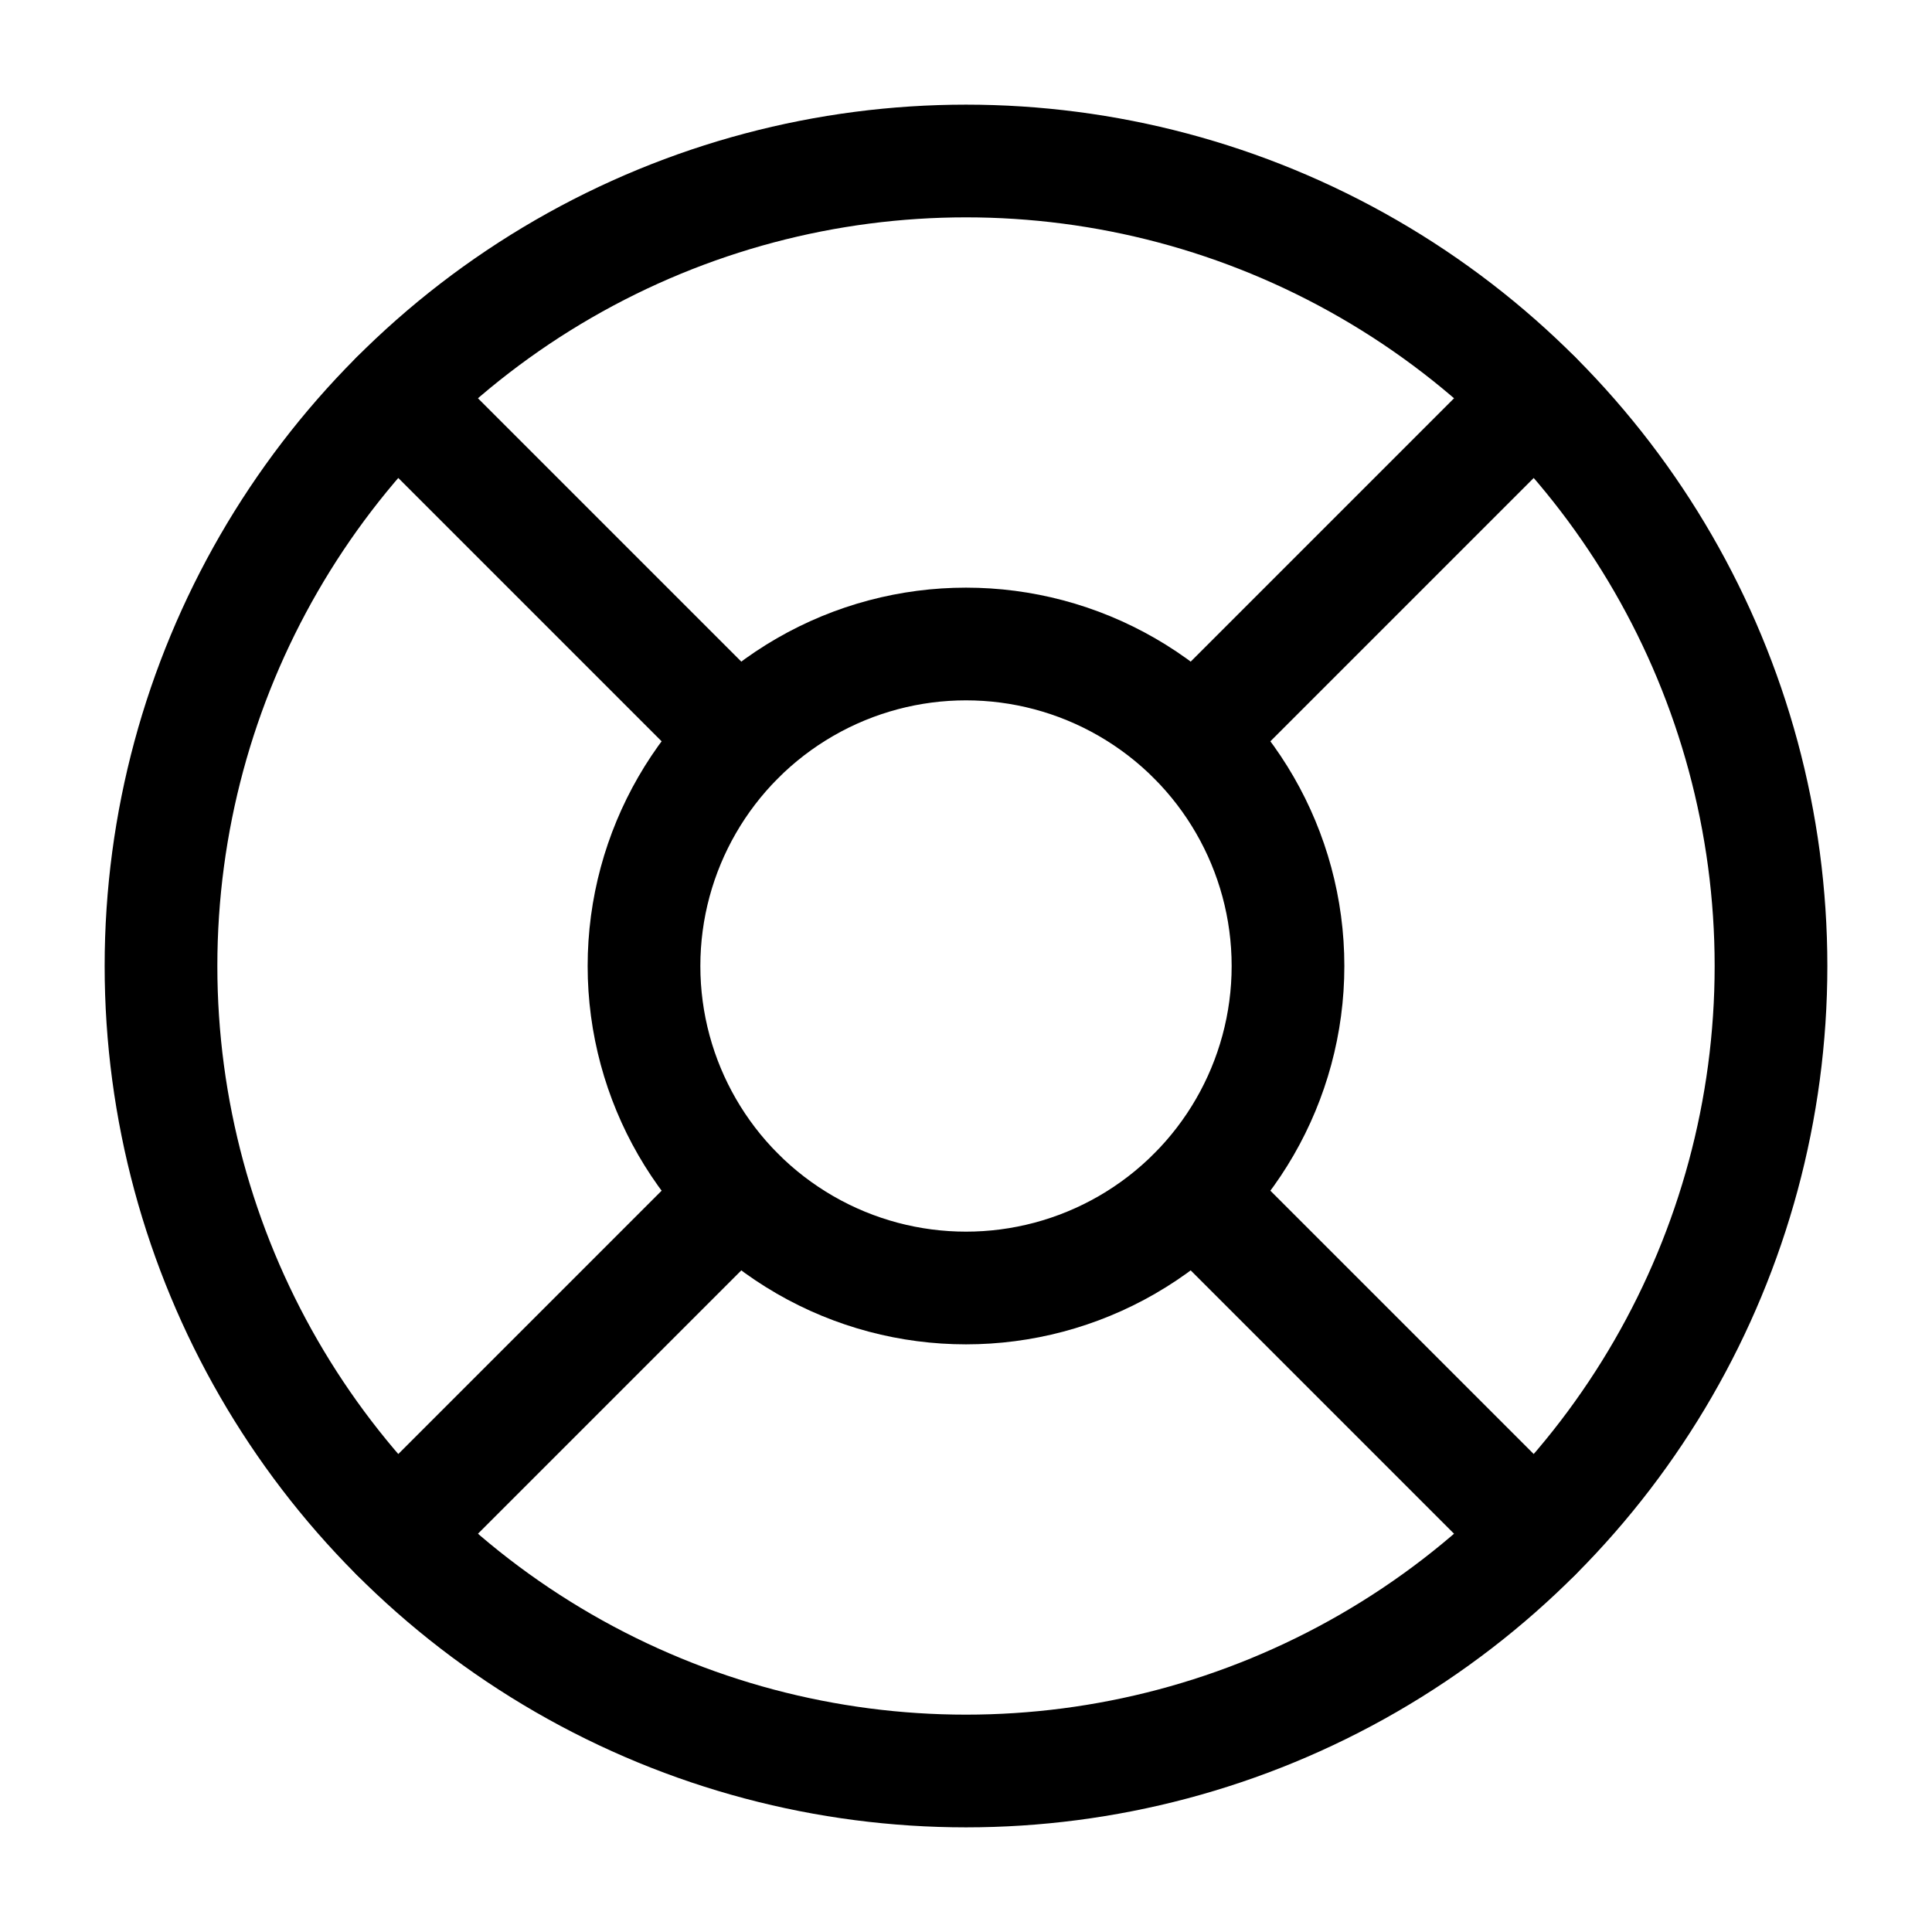 <svg
  xmlns="http://www.w3.org/2000/svg"
  width="24"
  height="24"
  viewBox="0 0 24 24"
  fill="none"
  stroke="currentColor"
  stroke-width="1.4"
  stroke-linecap="round"
  stroke-linejoin="round"
>
  <circle cx="12" cy="12" r="10"  vector-effect="non-scaling-stroke"/>
  <path d="m4.93 4.93 4.24 4.24"  vector-effect="non-scaling-stroke"/>
  <path d="m14.83 9.17 4.24-4.24"  vector-effect="non-scaling-stroke"/>
  <path d="m14.83 14.83 4.24 4.24"  vector-effect="non-scaling-stroke"/>
  <path d="m9.17 14.83-4.24 4.24"  vector-effect="non-scaling-stroke"/>
  <circle cx="12" cy="12" r="4"  vector-effect="non-scaling-stroke"/>
</svg>
